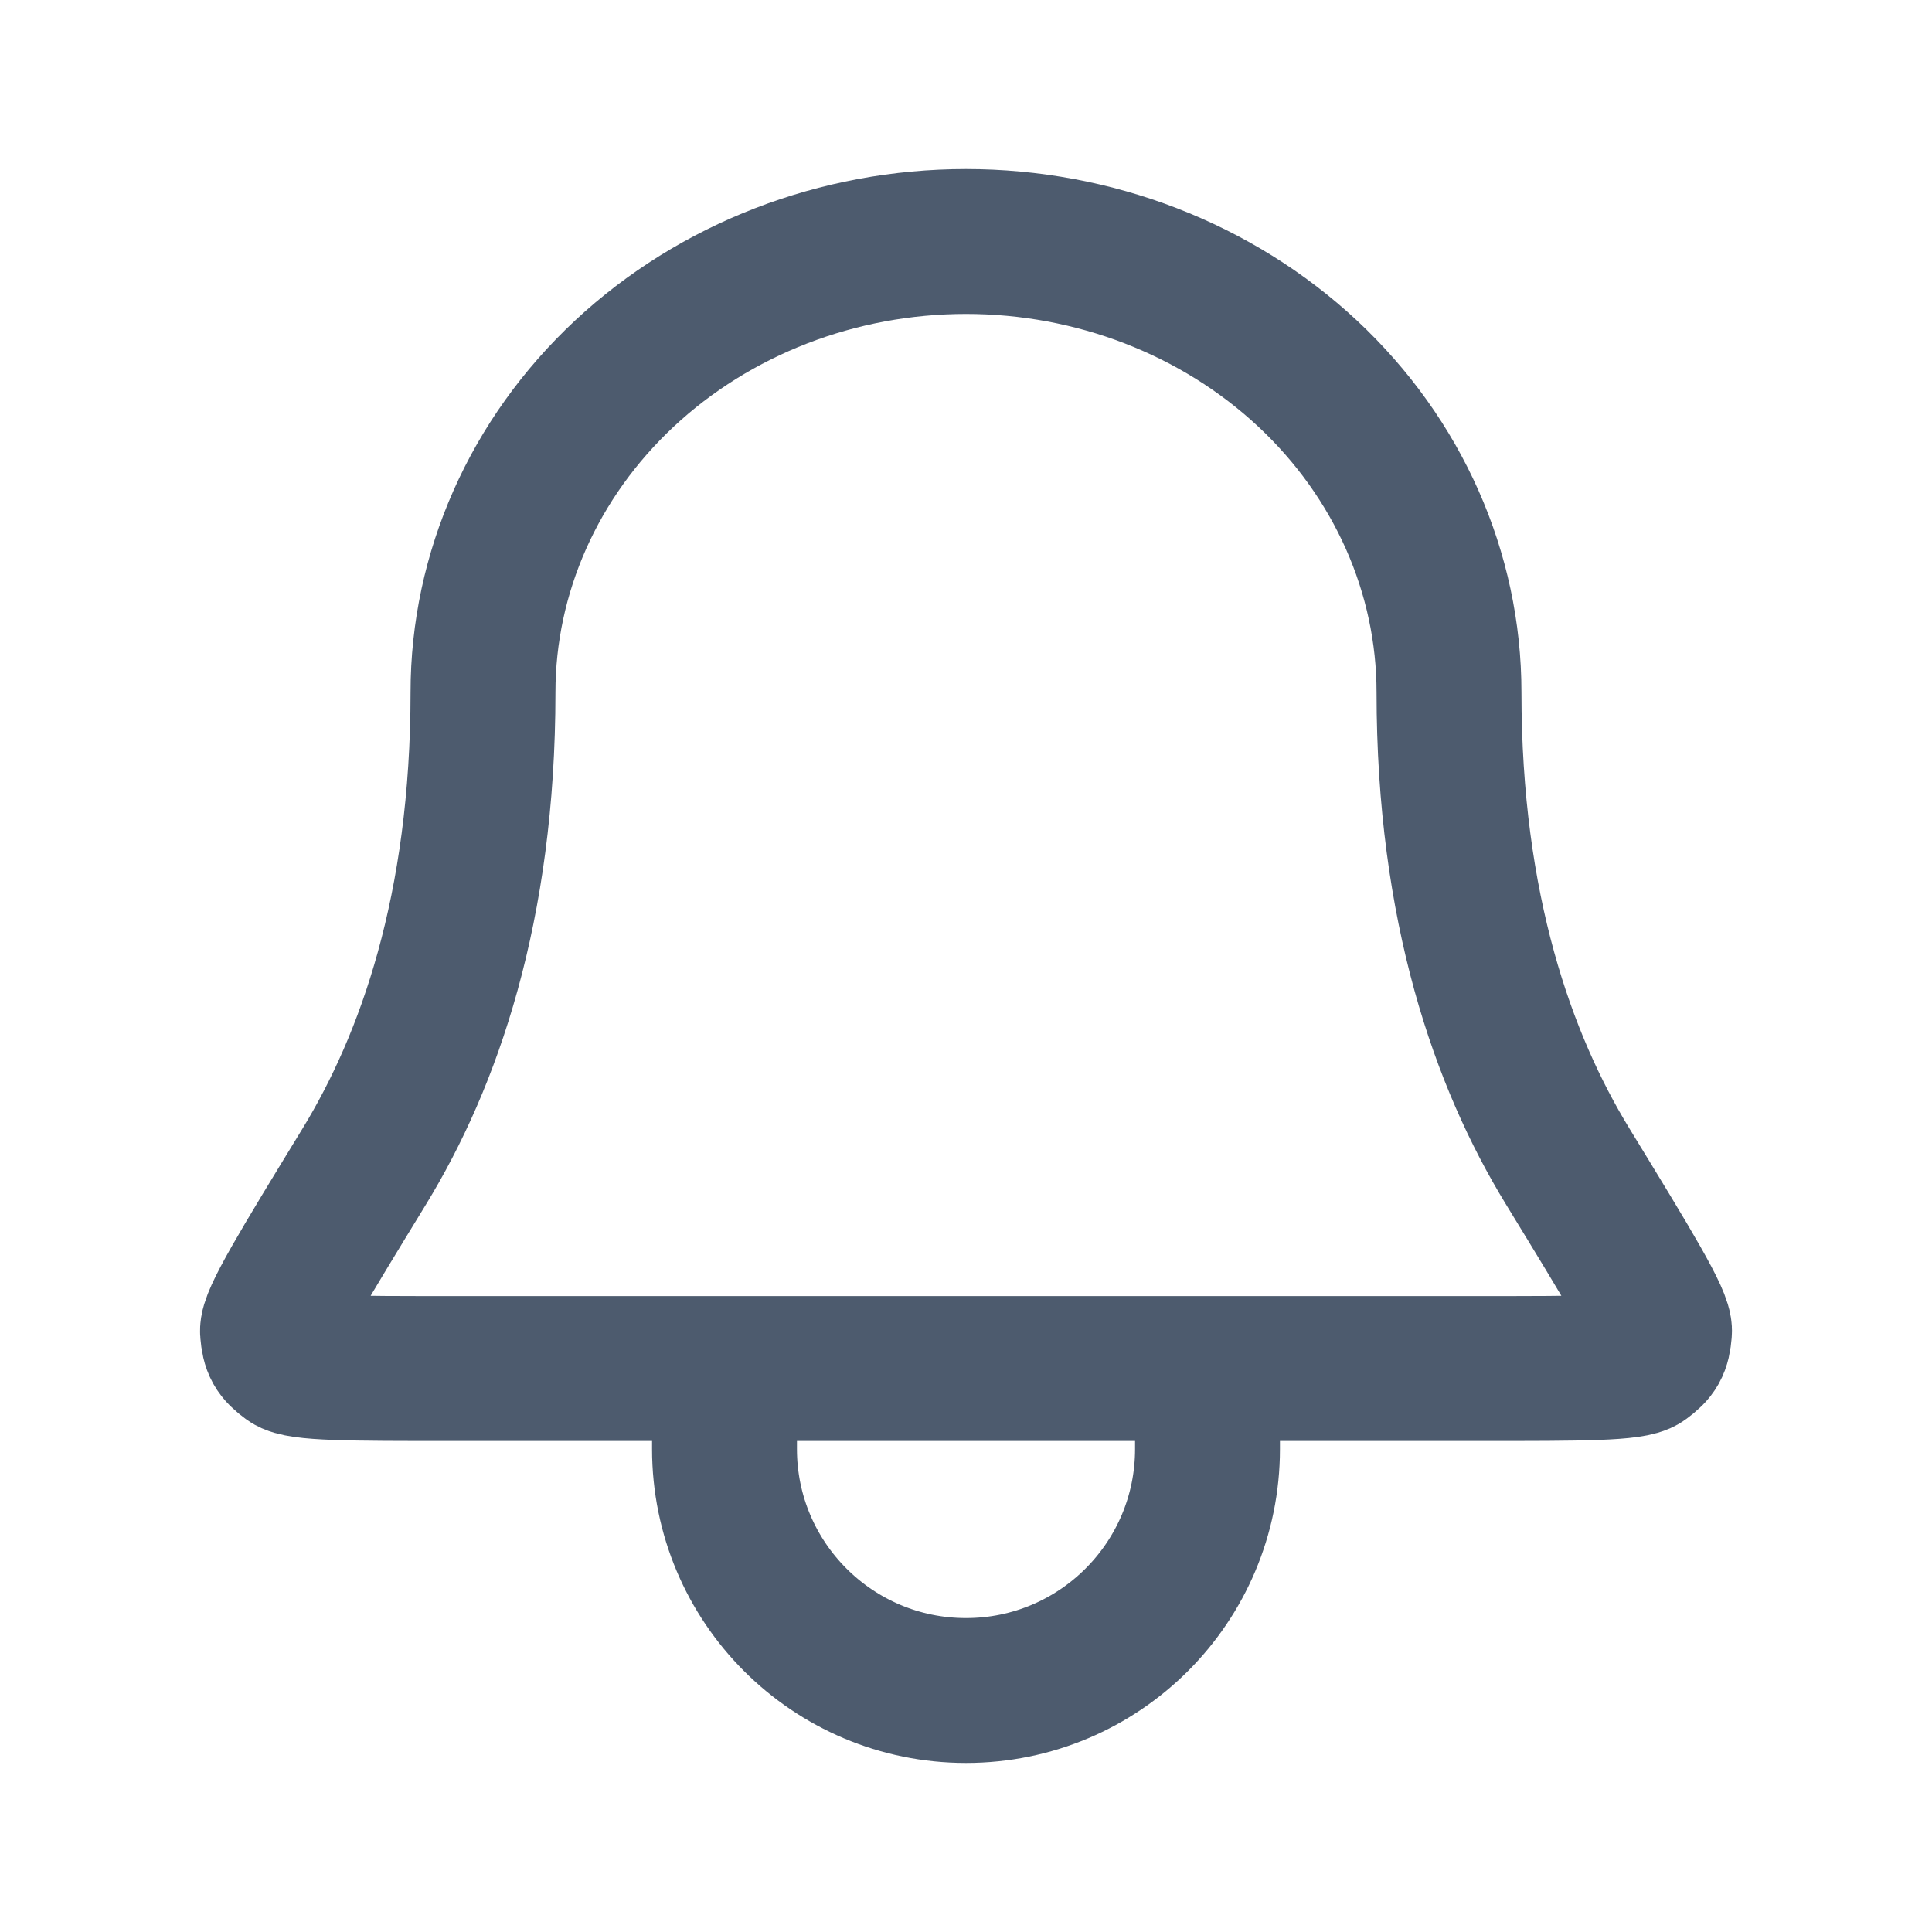 <svg width="20" height="20" viewBox="0 0 20 20" fill="none" xmlns="http://www.w3.org/2000/svg">
    <path d="M7.501 14.167H4.672C3.623 14.167 3.099 14.167 2.988 14.085C2.864 13.994 2.834 13.94 2.821 13.786C2.809 13.65 3.13 13.124 3.773 12.072C4.436 10.986 5 9.405 5 7.167C5 5.929 5.527 4.742 6.464 3.867C7.402 2.992 8.674 2.5 10 2.5C11.326 2.5 12.598 2.992 13.536 3.867C14.473 4.742 15 5.929 15 7.167C15 9.405 15.563 10.986 16.227 12.072C16.87 13.124 17.191 13.65 17.179 13.786C17.166 13.94 17.136 13.994 17.012 14.085C16.901 14.167 16.377 14.167 15.328 14.167H12.5M7.501 14.167L7.5 15C7.5 16.381 8.619 17.5 10 17.5C11.381 17.5 12.5 16.381 12.5 15V14.167M7.501 14.167H12.5" stroke="#4D5B6E" stroke-width="1.5" stroke-linecap="round" stroke-linejoin="round"/>
</svg>
